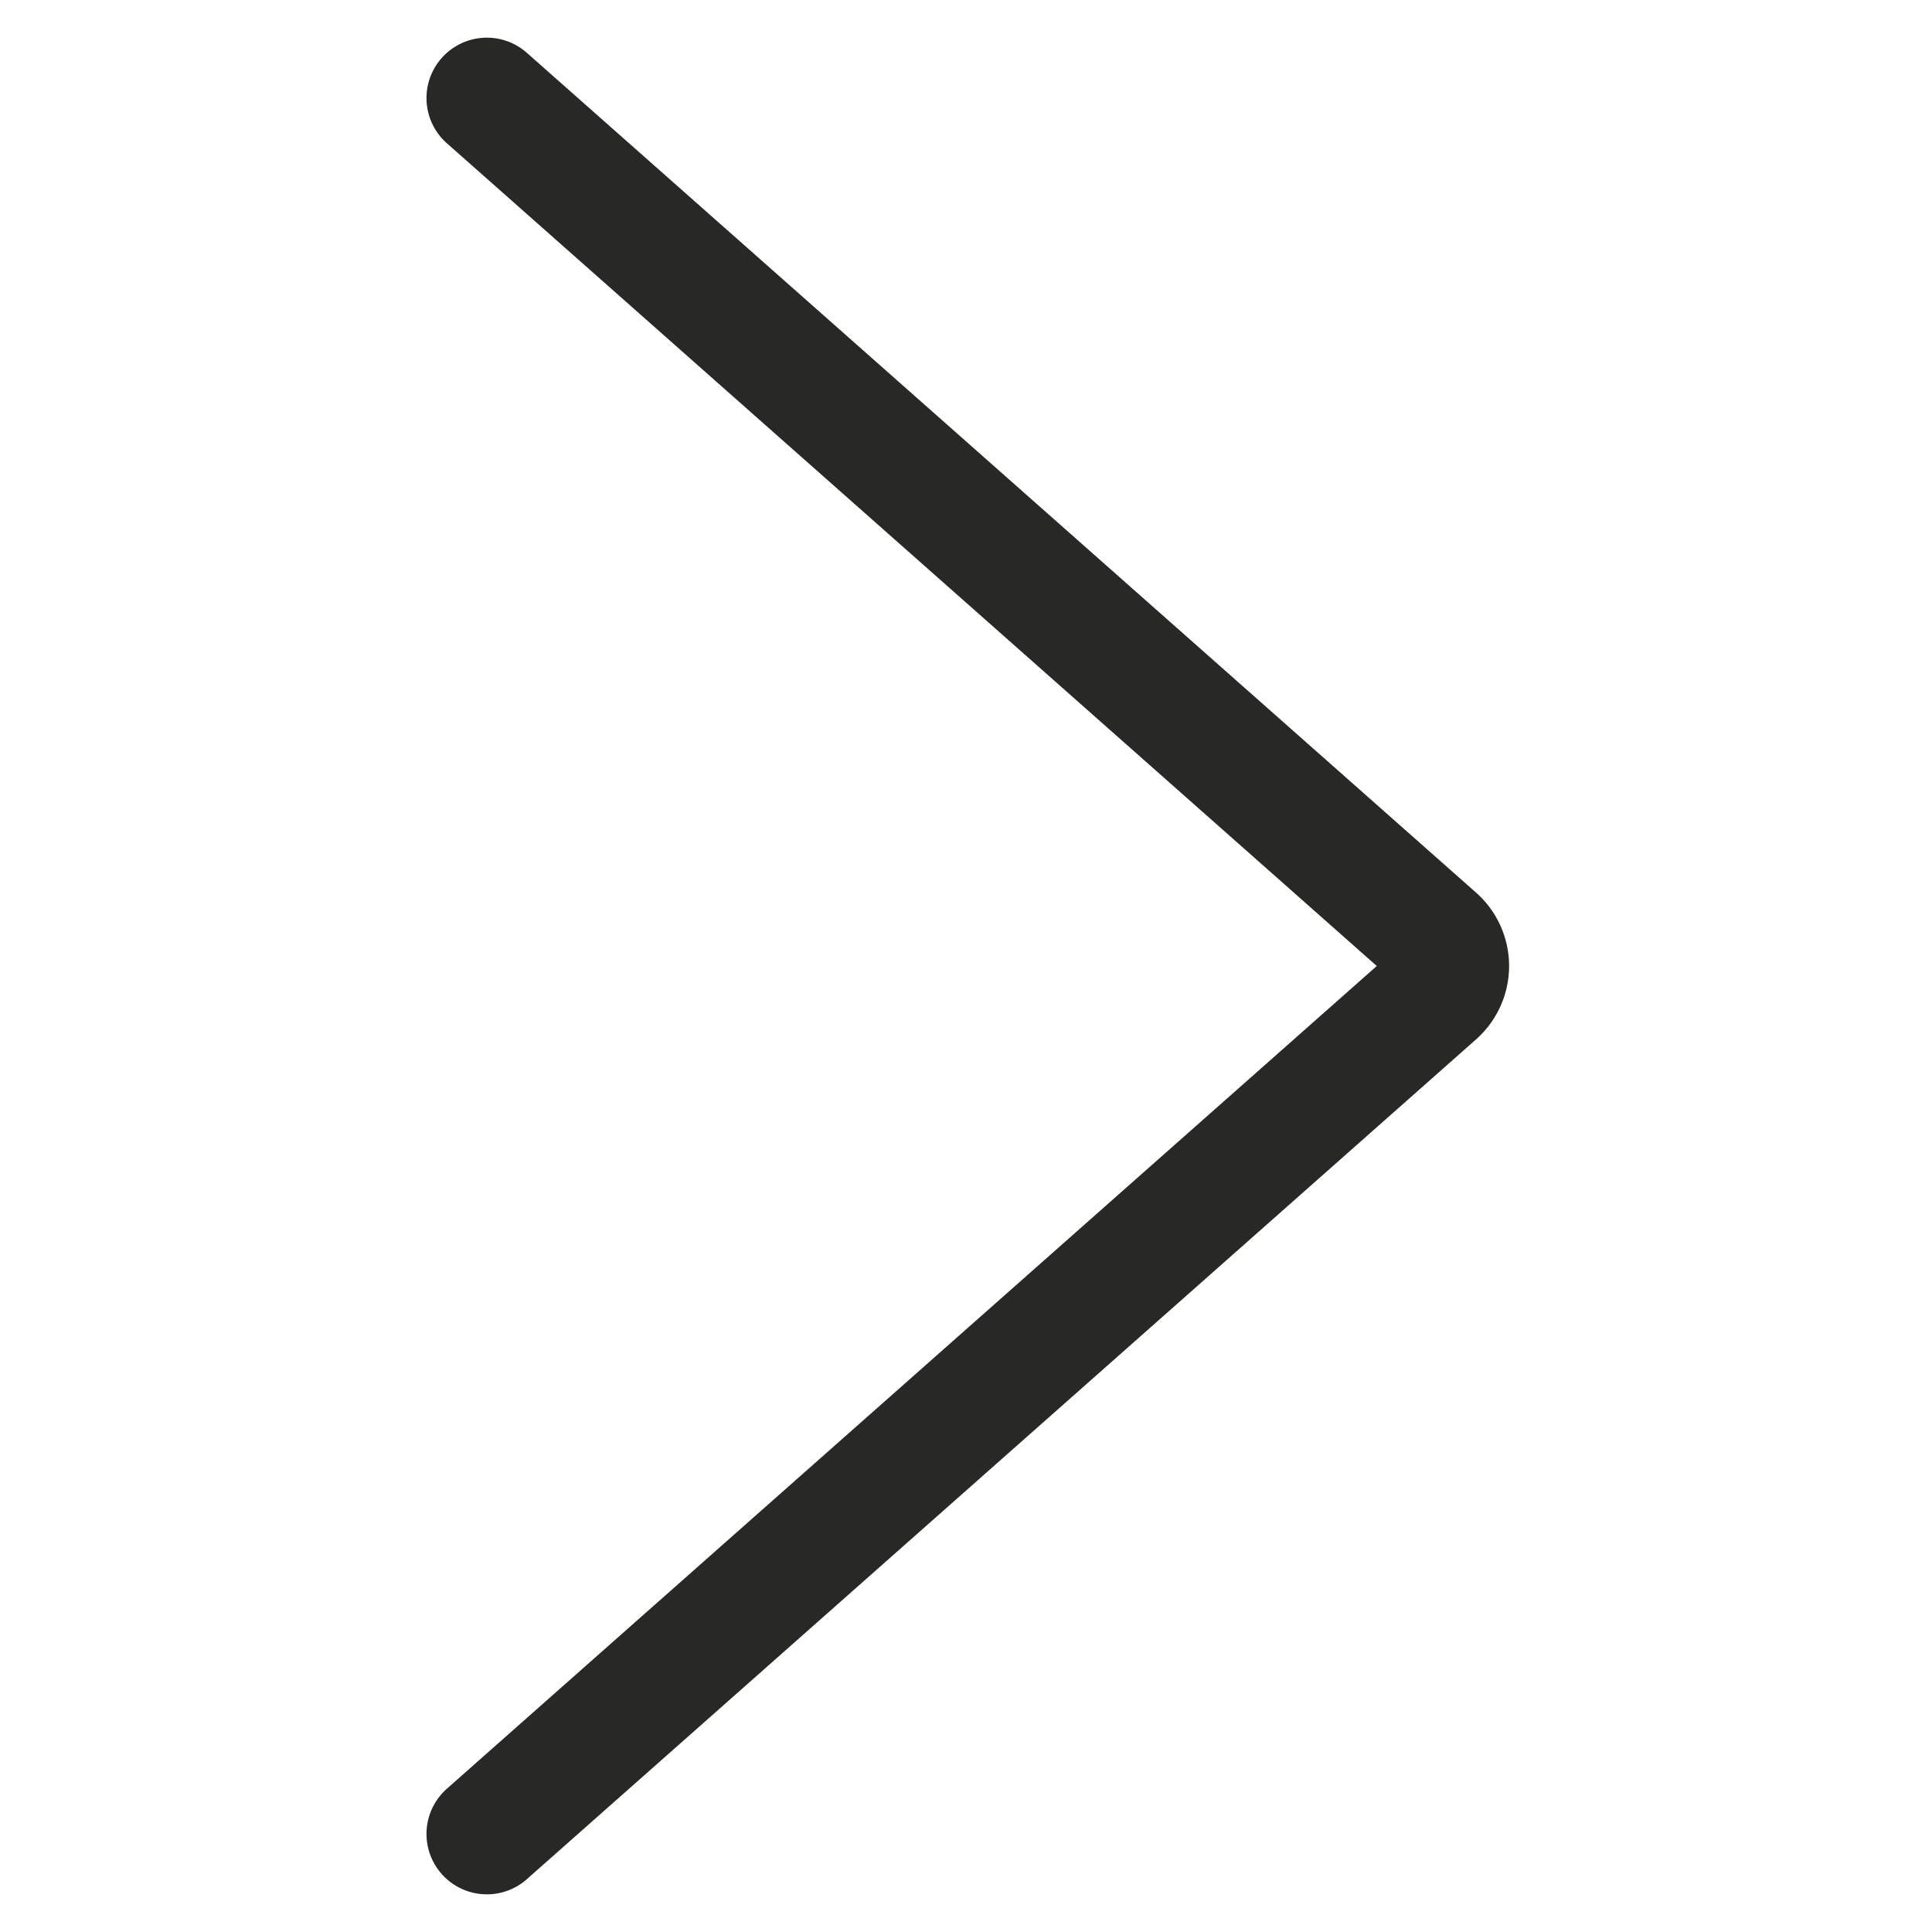 <svg viewBox="-0.5 -0.5 16 16" xmlns="http://www.w3.org/2000/svg" id="Arrow-Right-1--Streamline-Ultimate.svg" height="16" width="16"><desc>Arrow Right 1 Streamline Icon: https://streamlinehq.com</desc><path d="m3.532 14.688 7.86 -6.954a0.312 0.312 0 0 0 0 -0.468L3.532 0.312" fill="none" stroke="#282927" stroke-linecap="round" stroke-linejoin="round" stroke-width="1"></path></svg>